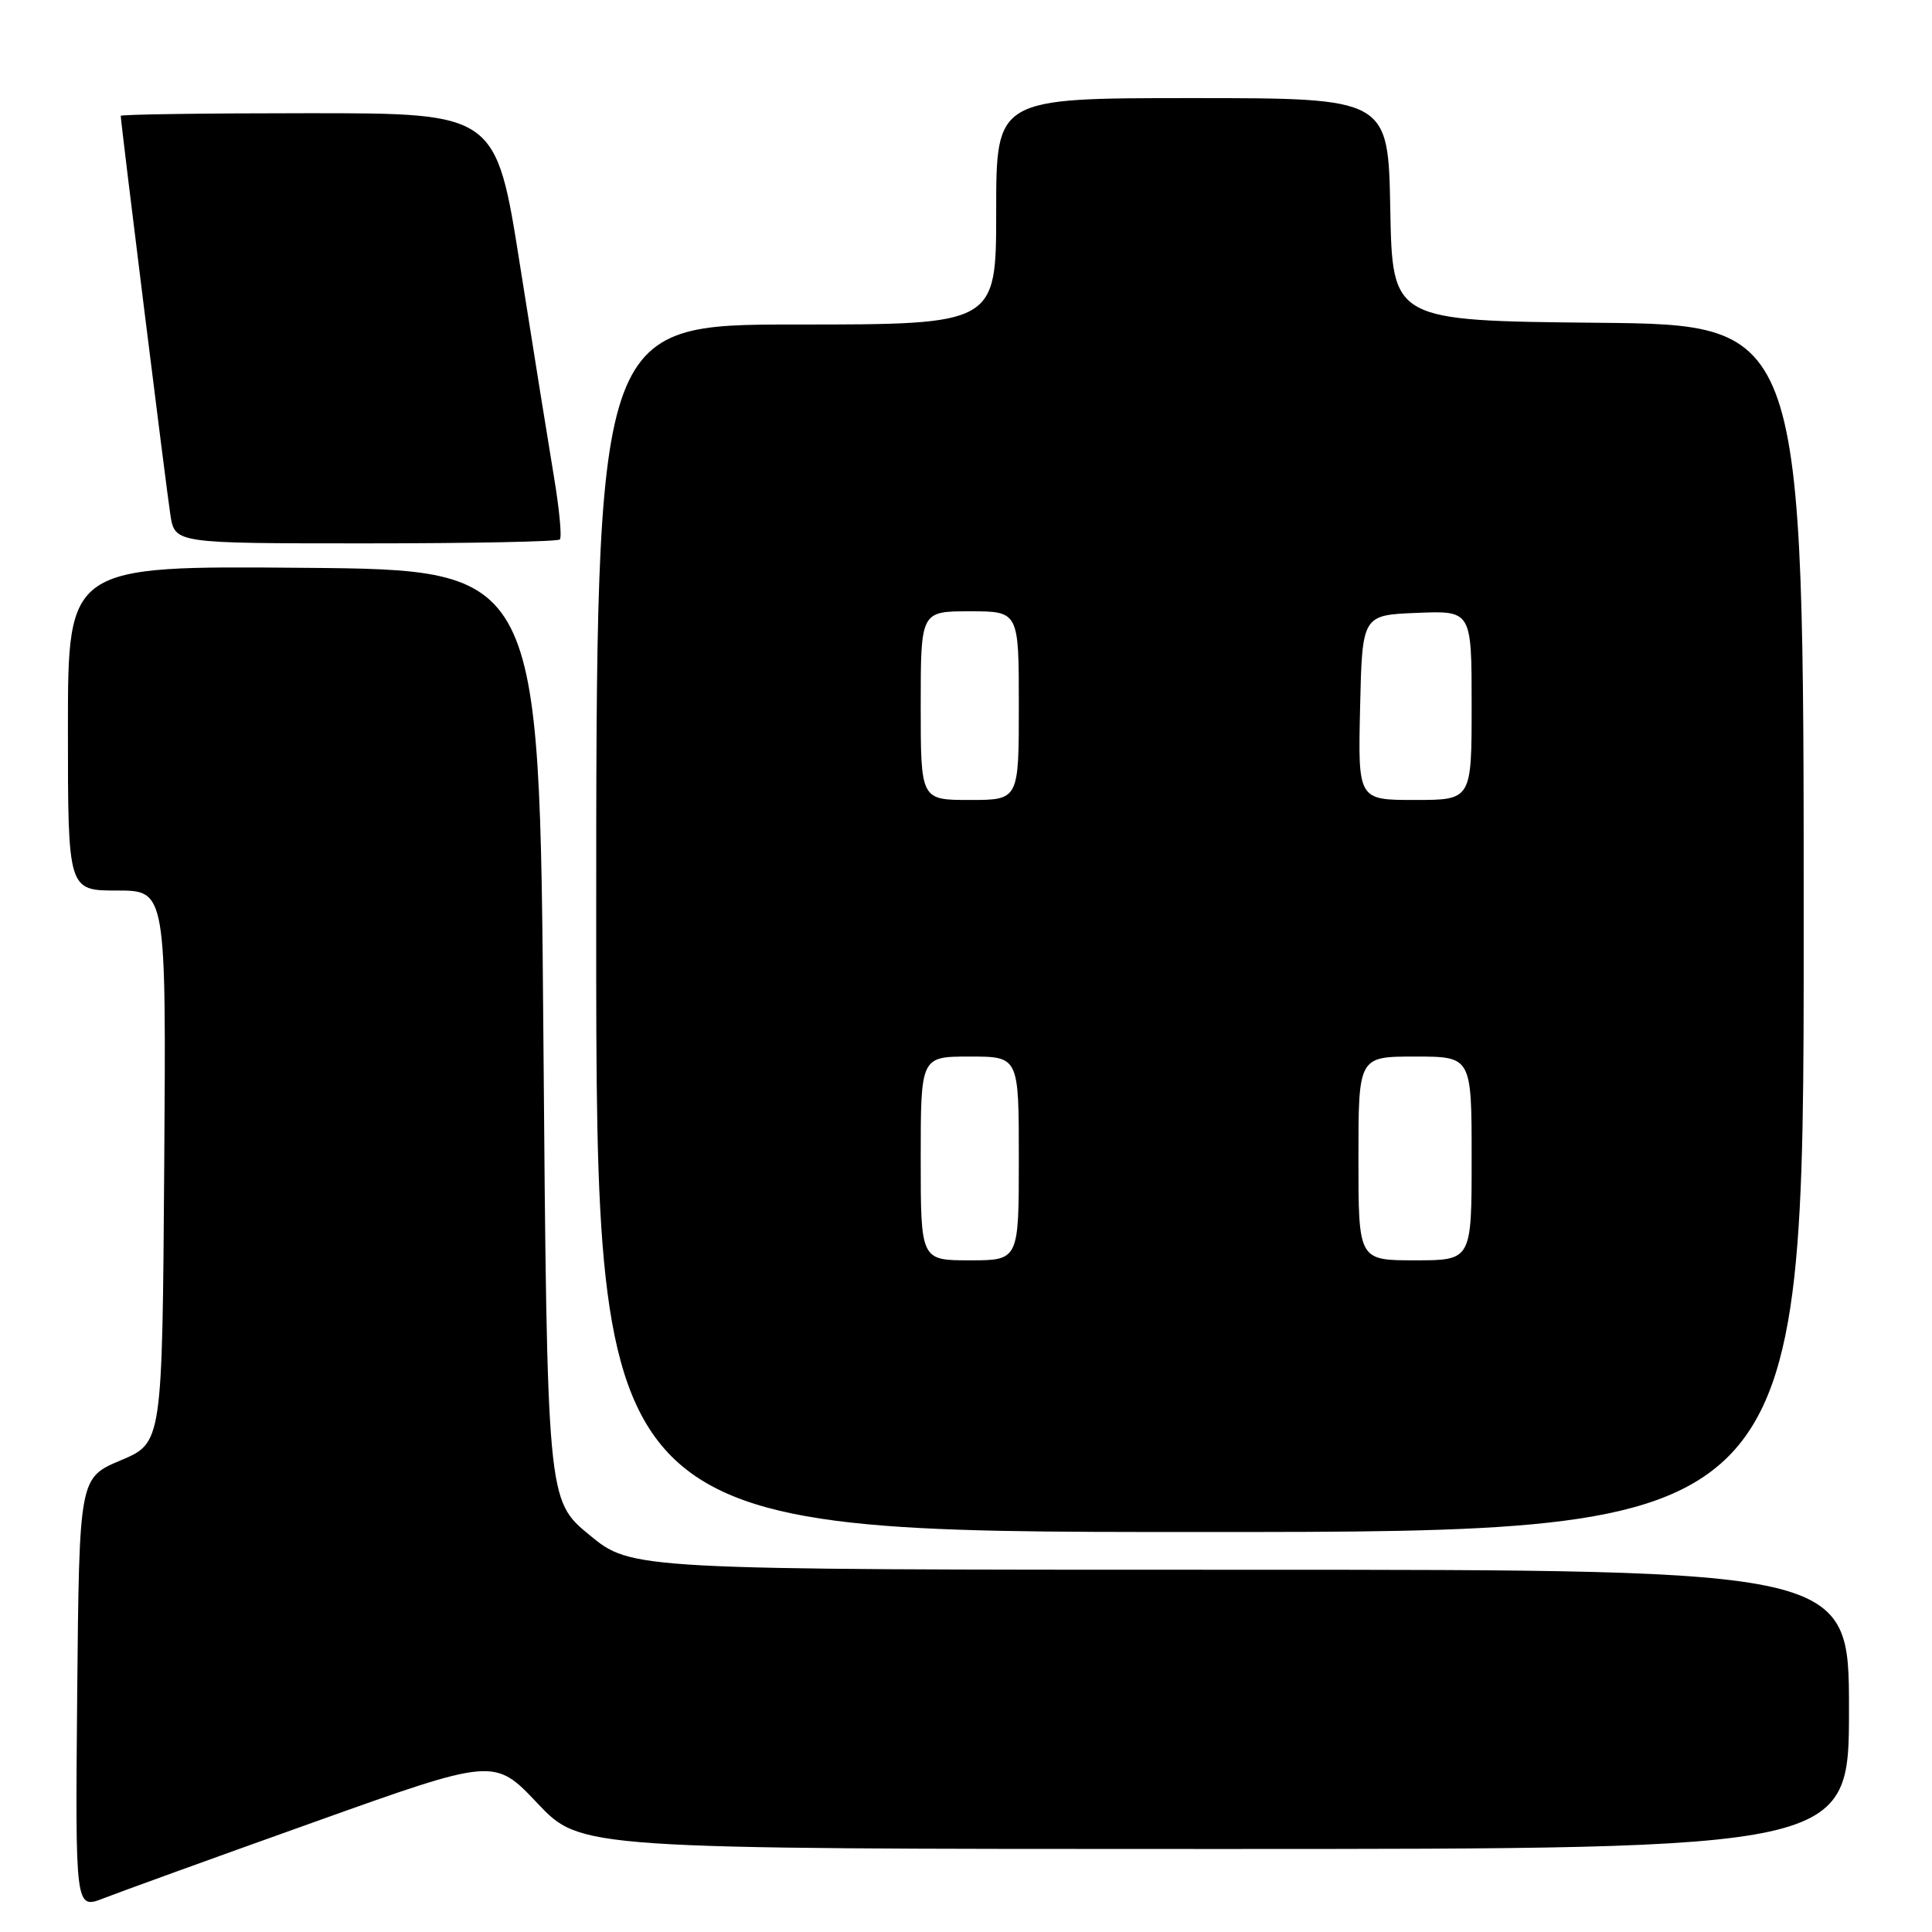 <?xml version="1.0" encoding="UTF-8" standalone="no"?>
<!DOCTYPE svg PUBLIC "-//W3C//DTD SVG 1.1//EN" "http://www.w3.org/Graphics/SVG/1.1/DTD/svg11.dtd" >
<svg xmlns="http://www.w3.org/2000/svg" xmlns:xlink="http://www.w3.org/1999/xlink" version="1.1" viewBox="0 0 256 256">
 <g >
 <path fill="currentColor"
d=" M 41.50 241.48 C 65.50 232.90 65.50 232.90 71.22 238.95 C 76.95 245.00 76.95 245.00 160.97 245.00 C 245.00 245.00 245.00 245.00 245.00 226.50 C 245.00 208.00 245.00 208.00 164.35 208.00 C 83.70 208.00 83.70 208.00 78.10 203.39 C 72.50 198.78 72.50 198.78 72.00 137.14 C 71.50 75.50 71.50 75.50 40.25 75.24 C 9.00 74.97 9.00 74.97 9.00 96.49 C 9.00 118.00 9.00 118.00 15.51 118.00 C 22.02 118.00 22.02 118.00 21.76 154.59 C 21.50 191.18 21.50 191.18 16.00 193.50 C 10.50 195.82 10.50 195.82 10.23 224.41 C 9.97 253.00 9.97 253.00 13.73 251.53 C 15.81 250.72 28.30 246.19 41.50 241.48 Z  M 239.00 123.02 C 239.00 43.03 239.00 43.03 211.75 42.77 C 184.50 42.50 184.50 42.50 184.22 27.75 C 183.95 13.00 183.95 13.00 157.97 13.00 C 132.00 13.00 132.00 13.00 132.00 28.00 C 132.00 43.00 132.00 43.00 105.50 43.00 C 79.00 43.00 79.00 43.00 79.00 123.00 C 79.00 203.00 79.00 203.00 159.00 203.00 C 239.00 203.00 239.00 203.00 239.00 123.02 Z  M 74.18 71.48 C 74.47 71.20 74.12 67.49 73.41 63.23 C 72.70 58.98 70.68 46.39 68.92 35.25 C 65.73 15.00 65.73 15.00 40.87 15.00 C 27.19 15.00 16.00 15.16 16.00 15.35 C 16.00 16.25 22.06 64.94 22.58 68.25 C 23.18 72.00 23.18 72.00 48.42 72.00 C 62.31 72.00 73.90 71.77 74.18 71.48 Z  M 122.00 153.50 C 122.00 140.00 122.00 140.00 128.50 140.00 C 135.00 140.00 135.00 140.00 135.00 153.50 C 135.00 167.00 135.00 167.00 128.50 167.00 C 122.00 167.00 122.00 167.00 122.00 153.50 Z  M 180.00 153.50 C 180.00 140.00 180.00 140.00 187.50 140.00 C 195.00 140.00 195.00 140.00 195.00 153.50 C 195.00 167.00 195.00 167.00 187.50 167.00 C 180.00 167.00 180.00 167.00 180.00 153.50 Z  M 122.00 93.50 C 122.00 81.00 122.00 81.00 128.50 81.00 C 135.00 81.00 135.00 81.00 135.00 93.50 C 135.00 106.00 135.00 106.00 128.50 106.00 C 122.00 106.00 122.00 106.00 122.00 93.50 Z  M 180.22 93.75 C 180.50 81.50 180.50 81.50 187.75 81.21 C 195.00 80.91 195.00 80.91 195.00 93.46 C 195.00 106.00 195.00 106.00 187.47 106.00 C 179.94 106.00 179.94 106.00 180.22 93.75 Z "/>
</g>
</svg>